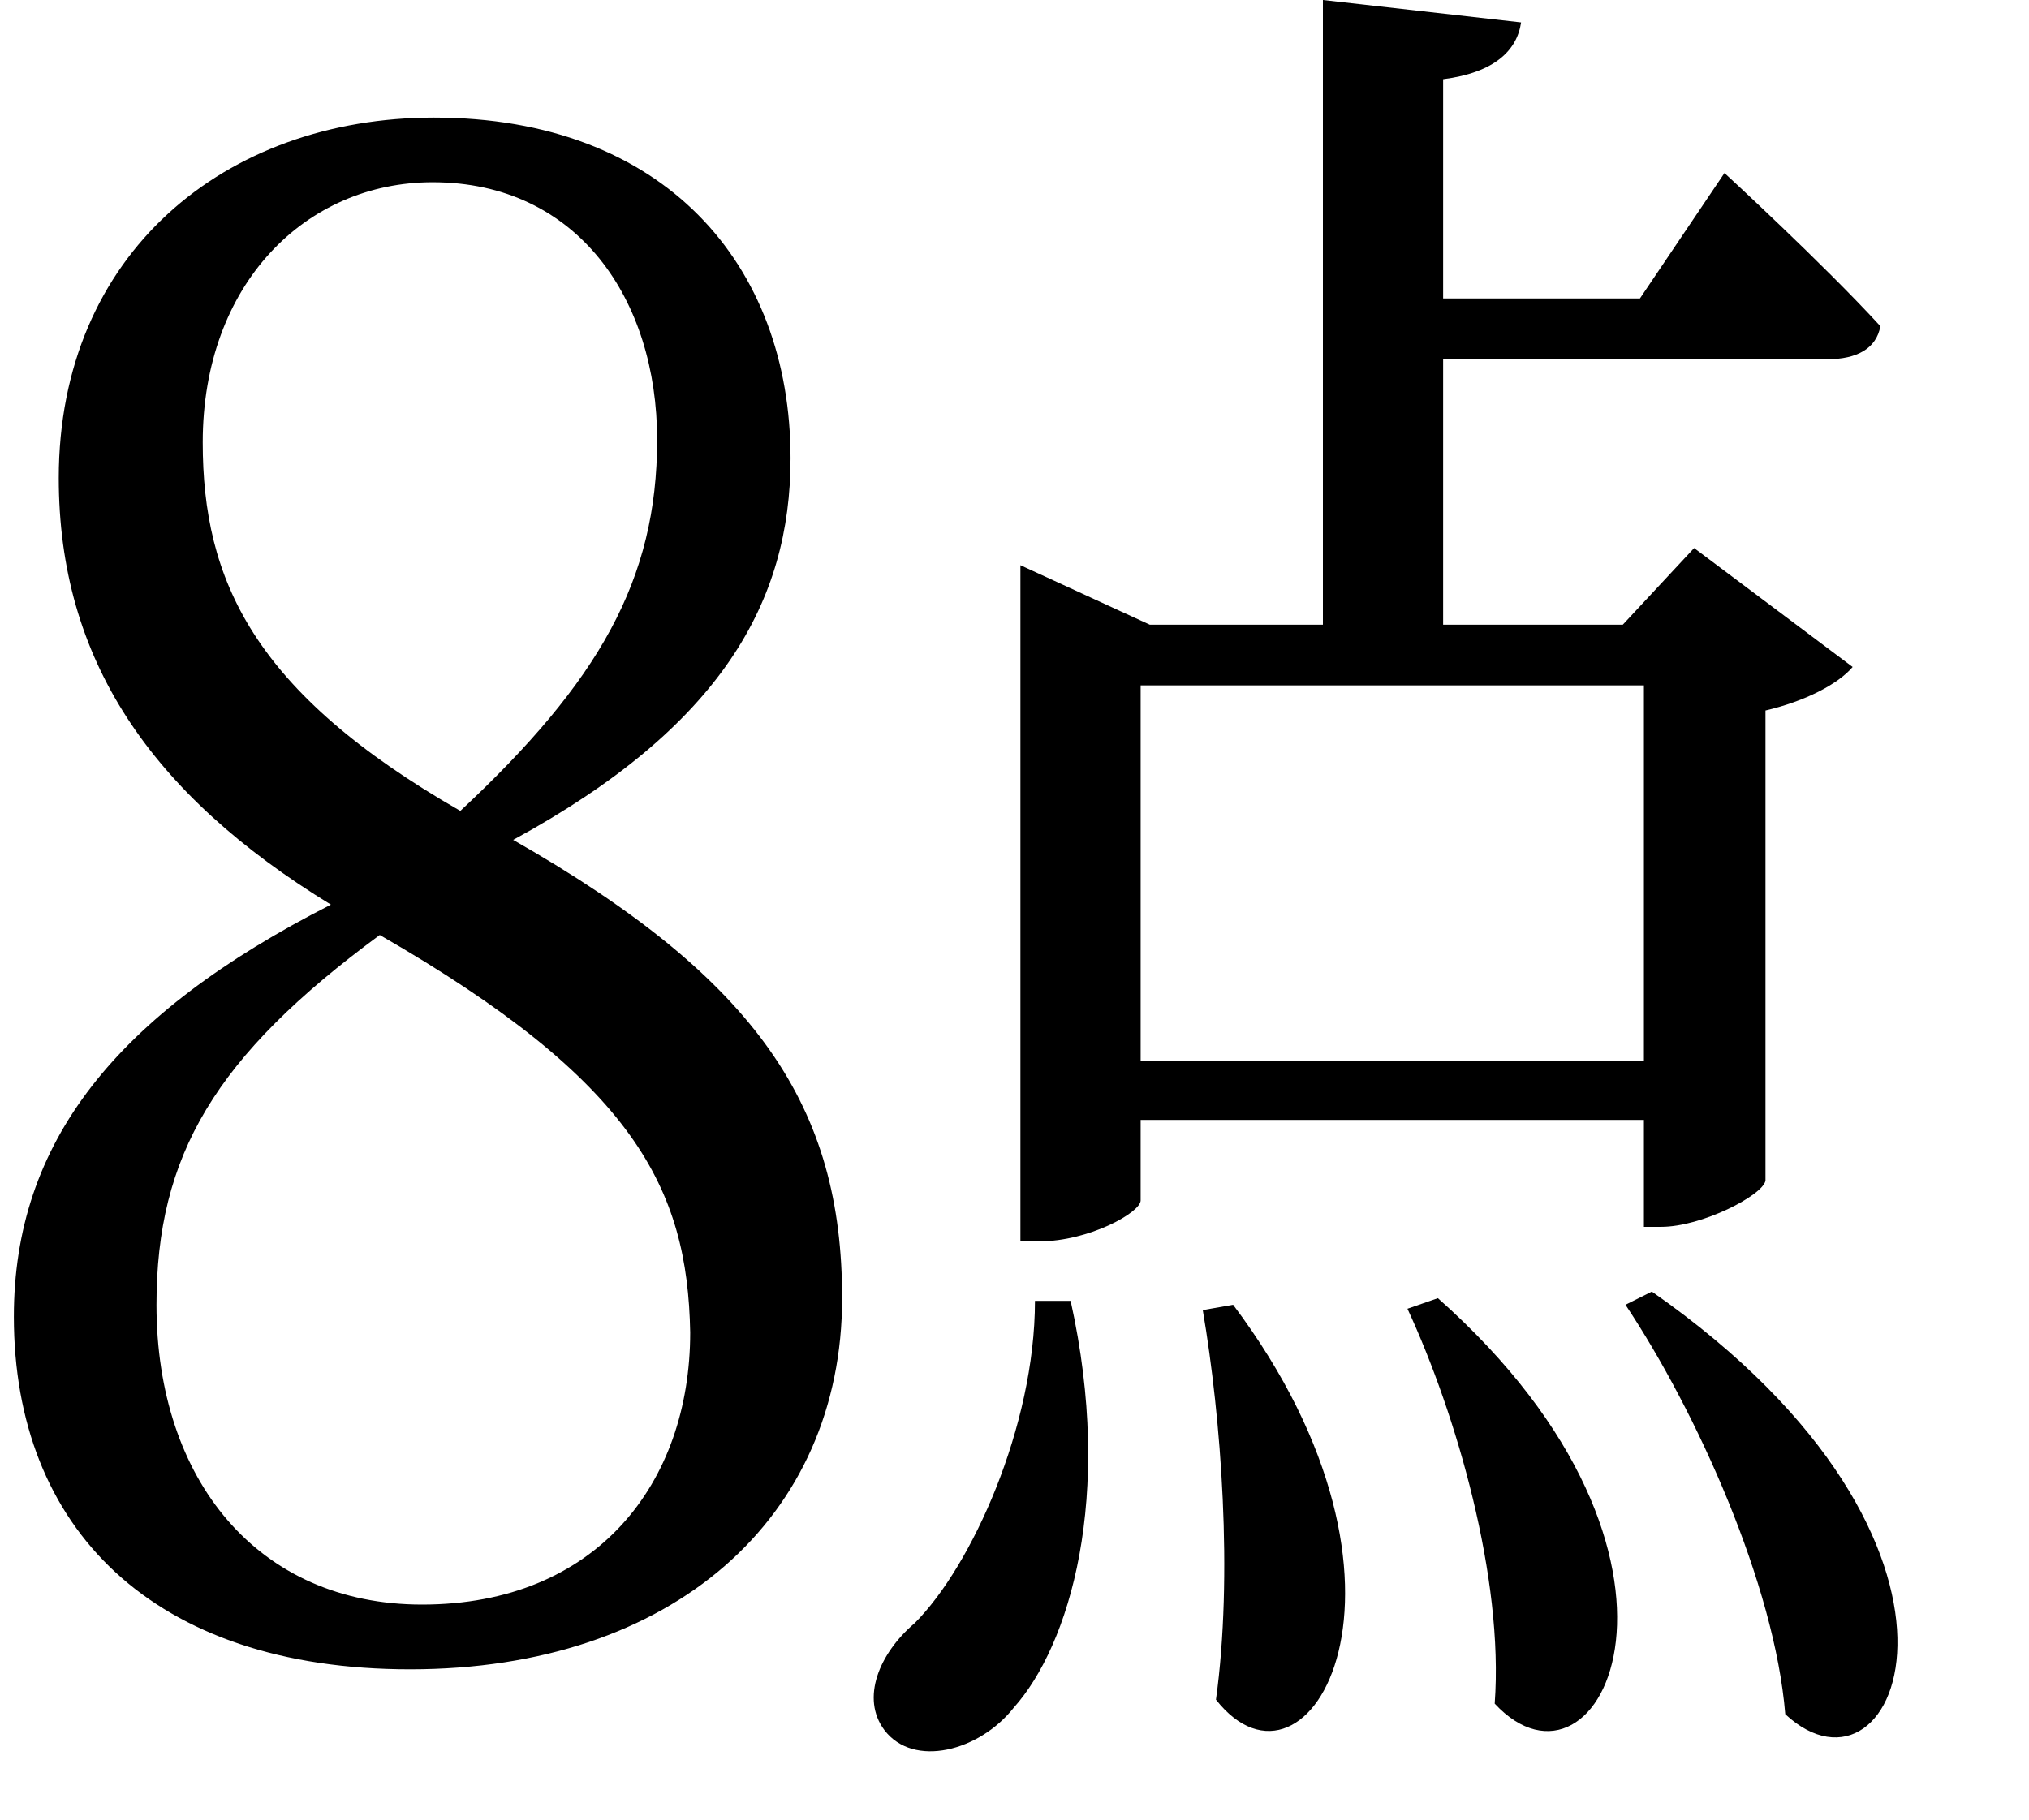 <svg height="21.531" viewBox="0 0 24 21.531" width="24" xmlns="http://www.w3.org/2000/svg">
<path d="M20.5,4.422 L20.188,4.266 C21.031,3 21.953,0.953 22.078,-0.578 C23.422,-1.828 24.797,1.422 20.5,4.422 Z M17.969,4.344 L17.609,4.219 C18.188,2.969 18.75,1.031 18.641,-0.453 C19.891,-1.797 21.438,1.266 17.969,4.344 Z M15.547,4.266 L15.188,4.203 C15.406,2.922 15.547,1.062 15.344,-0.406 C16.438,-1.797 18.047,0.938 15.547,4.266 Z M13.625,4.312 L13.203,4.312 C13.203,2.828 12.453,1.172 11.781,0.5 C11.359,0.141 11.141,-0.391 11.422,-0.766 C11.766,-1.219 12.547,-1.016 12.953,-0.5 C13.609,0.234 14.141,1.984 13.625,4.312 Z M5.812,-0.047 C8.922,-0.047 10.922,1.75 10.922,4.344 C10.922,6.594 9.938,8.109 7.031,9.766 C9.5,11.109 10.312,12.594 10.312,14.281 C10.312,16.578 8.812,18.312 6.094,18.312 C3.625,18.312 1.656,16.703 1.656,14.047 C1.656,11.906 2.734,10.312 4.875,9 C2.328,7.703 1.125,6.188 1.125,4.125 C1.125,1.625 2.766,-0.047 5.812,-0.047 Z M6.406,10.109 C3.953,11.516 3.359,12.844 3.359,14.469 C3.359,16.344 4.578,17.547 6.078,17.547 C7.797,17.547 8.734,16.156 8.734,14.5 C8.734,12.844 8.047,11.641 6.406,10.109 Z M5.453,8.641 C8.469,6.906 9.094,5.641 9.125,3.938 C9.125,2.156 8.016,0.719 5.953,0.719 C4.016,0.719 2.812,2.188 2.812,4.266 C2.812,6.031 3.5,7.203 5.453,8.641 Z M21.359,17.656 L20.359,16.172 L18.031,16.172 L18.031,18.766 C18.641,18.844 18.906,19.109 18.953,19.438 L16.609,19.703 L16.609,12.312 L14.562,12.312 L13.031,13.016 L13.031,5.016 L13.25,5.016 C13.844,5.016 14.453,5.359 14.453,5.5 L14.453,6.453 L20.406,6.453 L20.406,5.188 L20.609,5.188 C21.094,5.188 21.812,5.562 21.844,5.734 L21.844,11.297 C22.312,11.406 22.703,11.609 22.875,11.812 L21,13.219 L20.156,12.312 L18.031,12.312 L18.031,15.453 L22.578,15.453 C22.922,15.453 23.156,15.578 23.203,15.844 C22.531,16.578 21.359,17.656 21.359,17.656 Z M20.406,11.594 L20.406,7.156 L14.453,7.156 L14.453,11.594 Z" transform="translate(-0.961, 19.703) scale(1, -1)"/>
</svg>